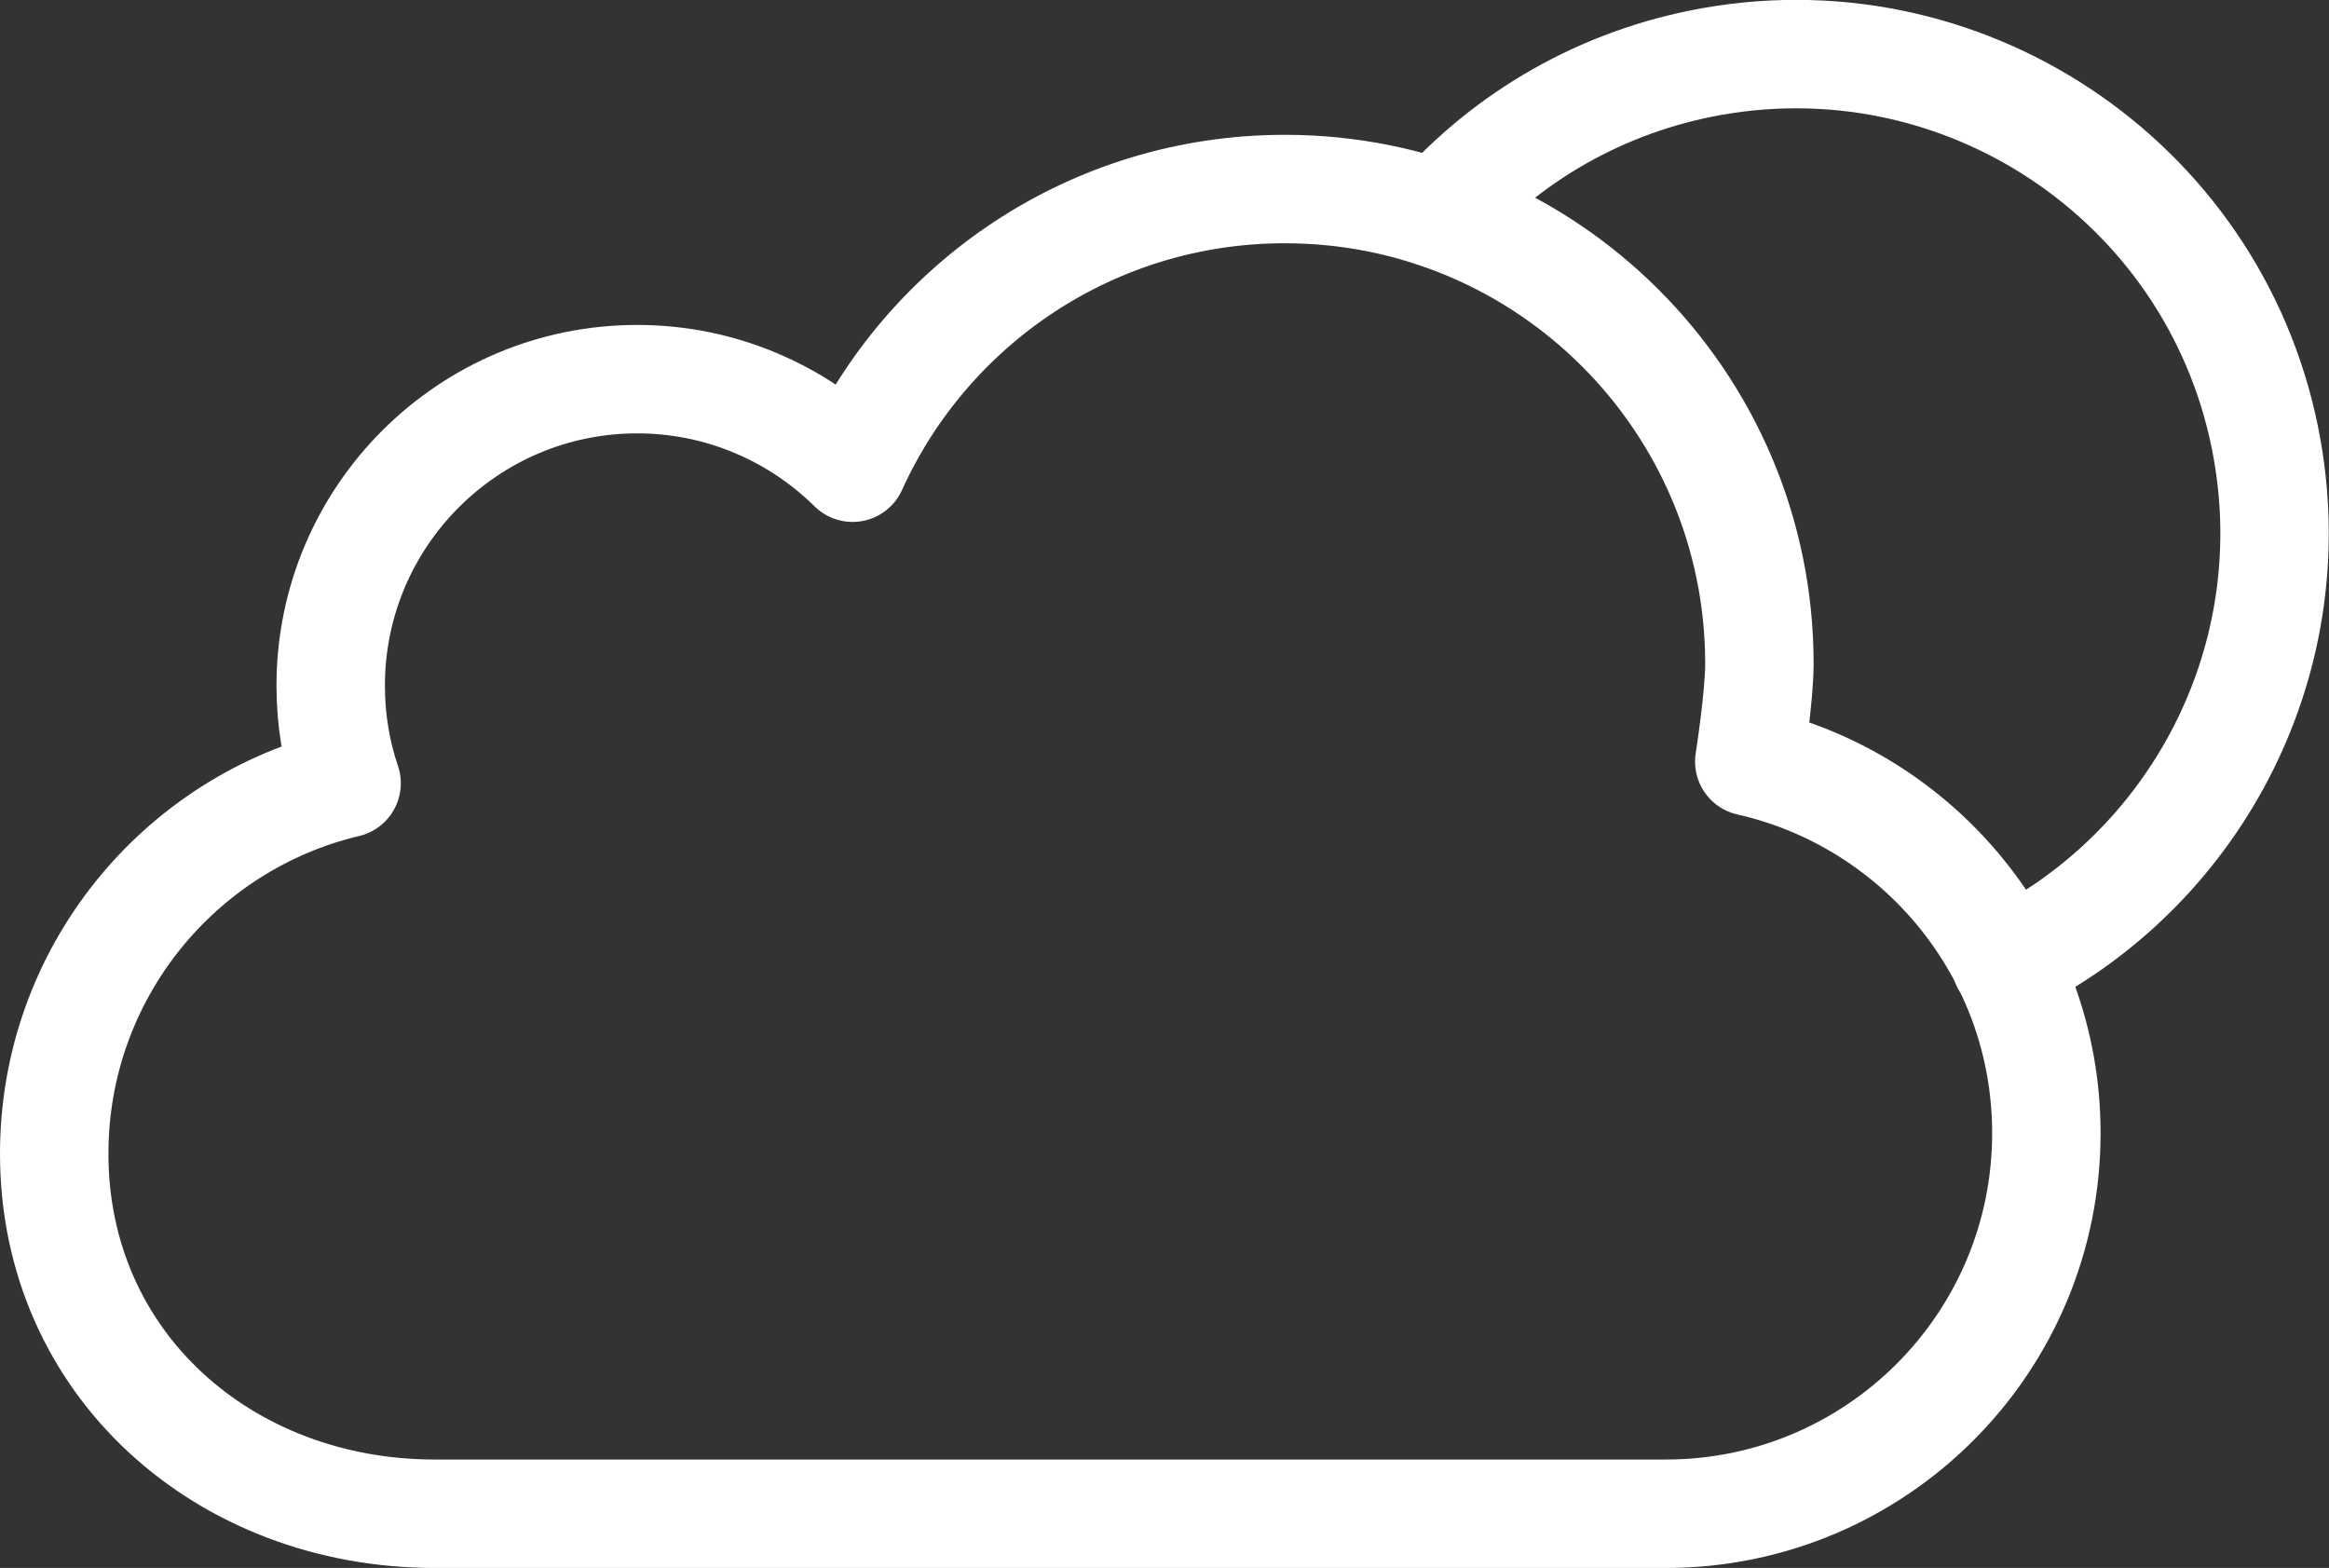 <?xml version="1.0" encoding="UTF-8"?><svg id="Layer_2" xmlns="http://www.w3.org/2000/svg" viewBox="0 0 64.44 43.38"><rect x="0" y="0" width="64.44" height="43.38" fill="#333333" stroke="none"/><defs><style>.cls-1{fill:none;stroke:#fff;stroke-linecap:round;stroke-linejoin:round;stroke-width:3px;}</style></defs><g id="Layer_1-2"><g id="Partly_CLoudy"><path class="cls-1" d="M48.4,21.07c4.7,1.06,8.22,5.26,8.22,10.28,0,5.82-4.72,10.53-10.53,10.53H12.03c-5.82,0-10.53-4.14-10.53-9.96,0-4.98,3.45-9.15,8.09-10.25-.29-.85-.44-1.76-.44-2.7,0-4.68,3.8-8.48,8.48-8.48,2.32,0,4.43,.94,5.96,2.45h0c2.06-4.55,6.64-7.71,11.96-7.71,7.25,0,13.13,5.88,13.13,13.13,0,.93-.28,2.71-.28,2.71h0Z"/><path class="cls-1" d="M39.8,5.93c1.91-2.15,4.53-3.69,7.58-4.23,7.2-1.27,14.08,3.53,15.35,10.74,1.05,5.96-2.05,11.68-7.23,14.21"/></g></g></svg>